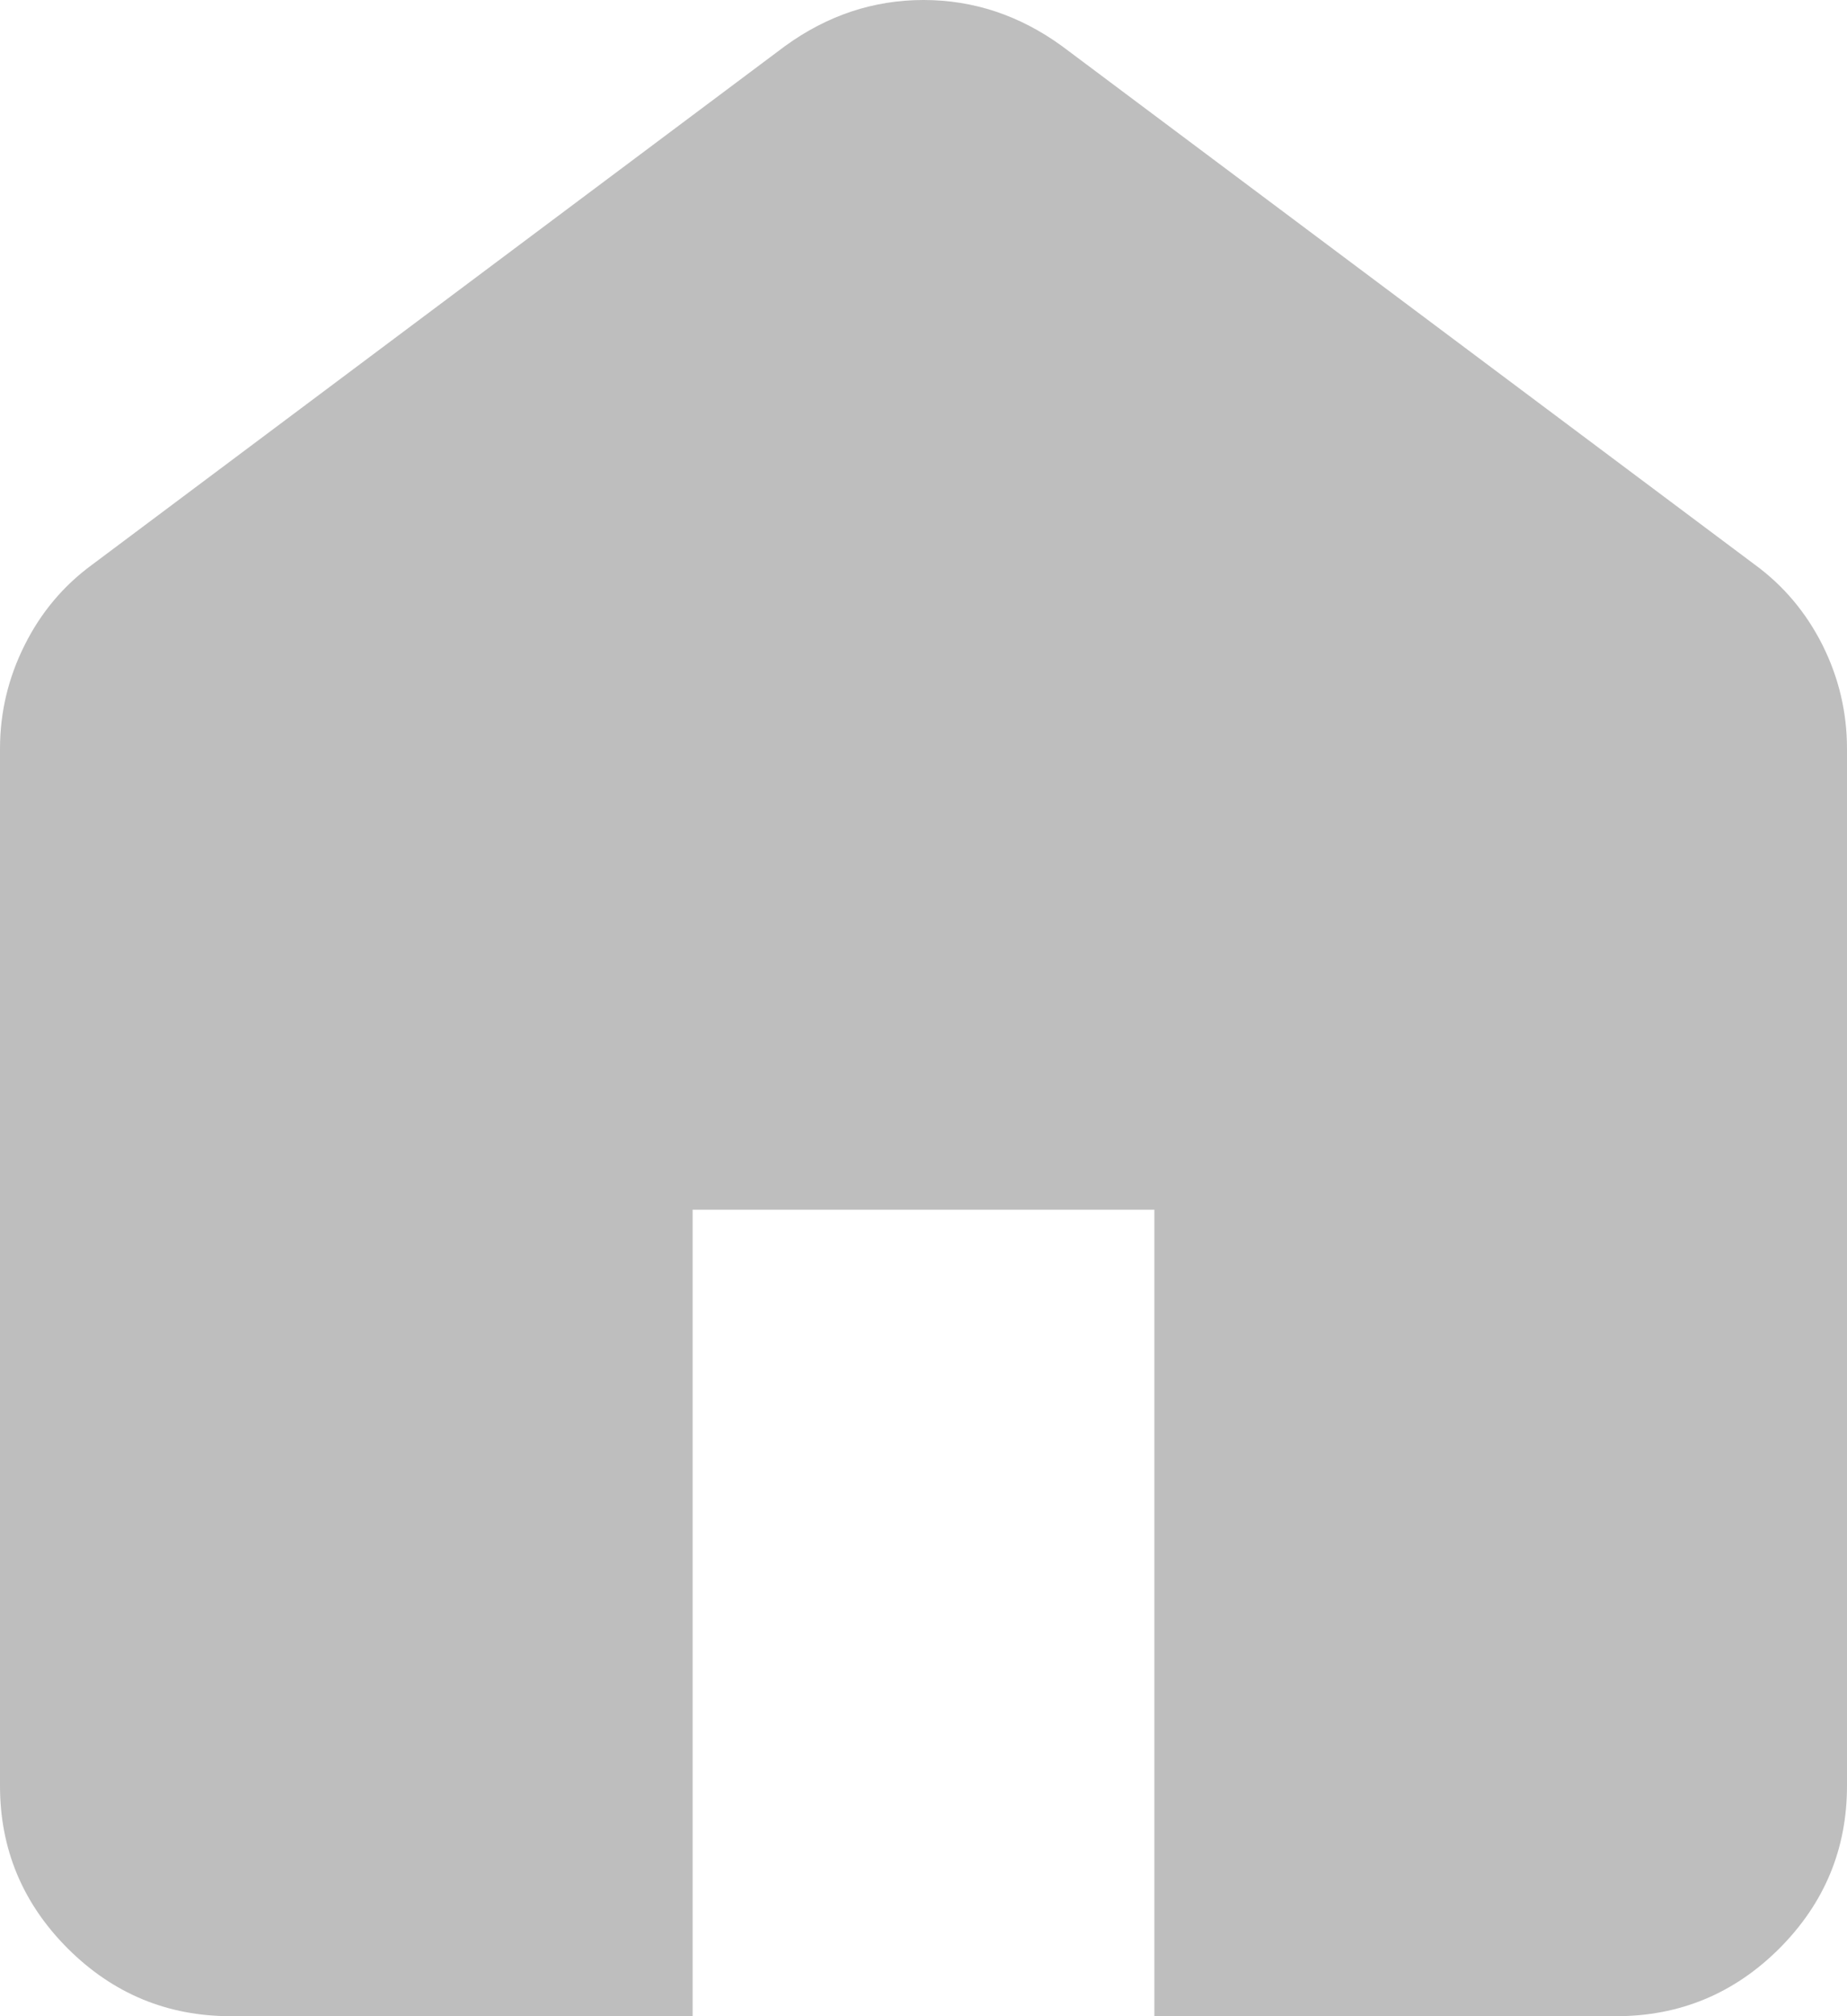 <svg width="22" height="24" viewBox="0 0 22 24" fill="none" xmlns="http://www.w3.org/2000/svg">
<path d="M2.75 24C1.994 24 1.347 23.732 0.808 23.195C0.27 22.657 0 22.011 0 21.257V8.914C0 8.48 0.098 8.069 0.293 7.68C0.487 7.291 0.756 6.971 1.1 6.72L9.35 0.549C9.602 0.366 9.866 0.229 10.141 0.137C10.416 0.046 10.702 0 11 0C11.298 0 11.584 0.046 11.859 0.137C12.134 0.229 12.398 0.366 12.65 0.549L20.9 6.72C21.244 6.971 21.513 7.291 21.709 7.68C21.903 8.069 22 8.48 22 8.914V21.257C22 22.011 21.731 22.657 21.193 23.195C20.654 23.732 20.006 24 19.25 24H13.75V14.4H8.25V24H2.75Z" fill="#BEBEBE"/>
</svg>
